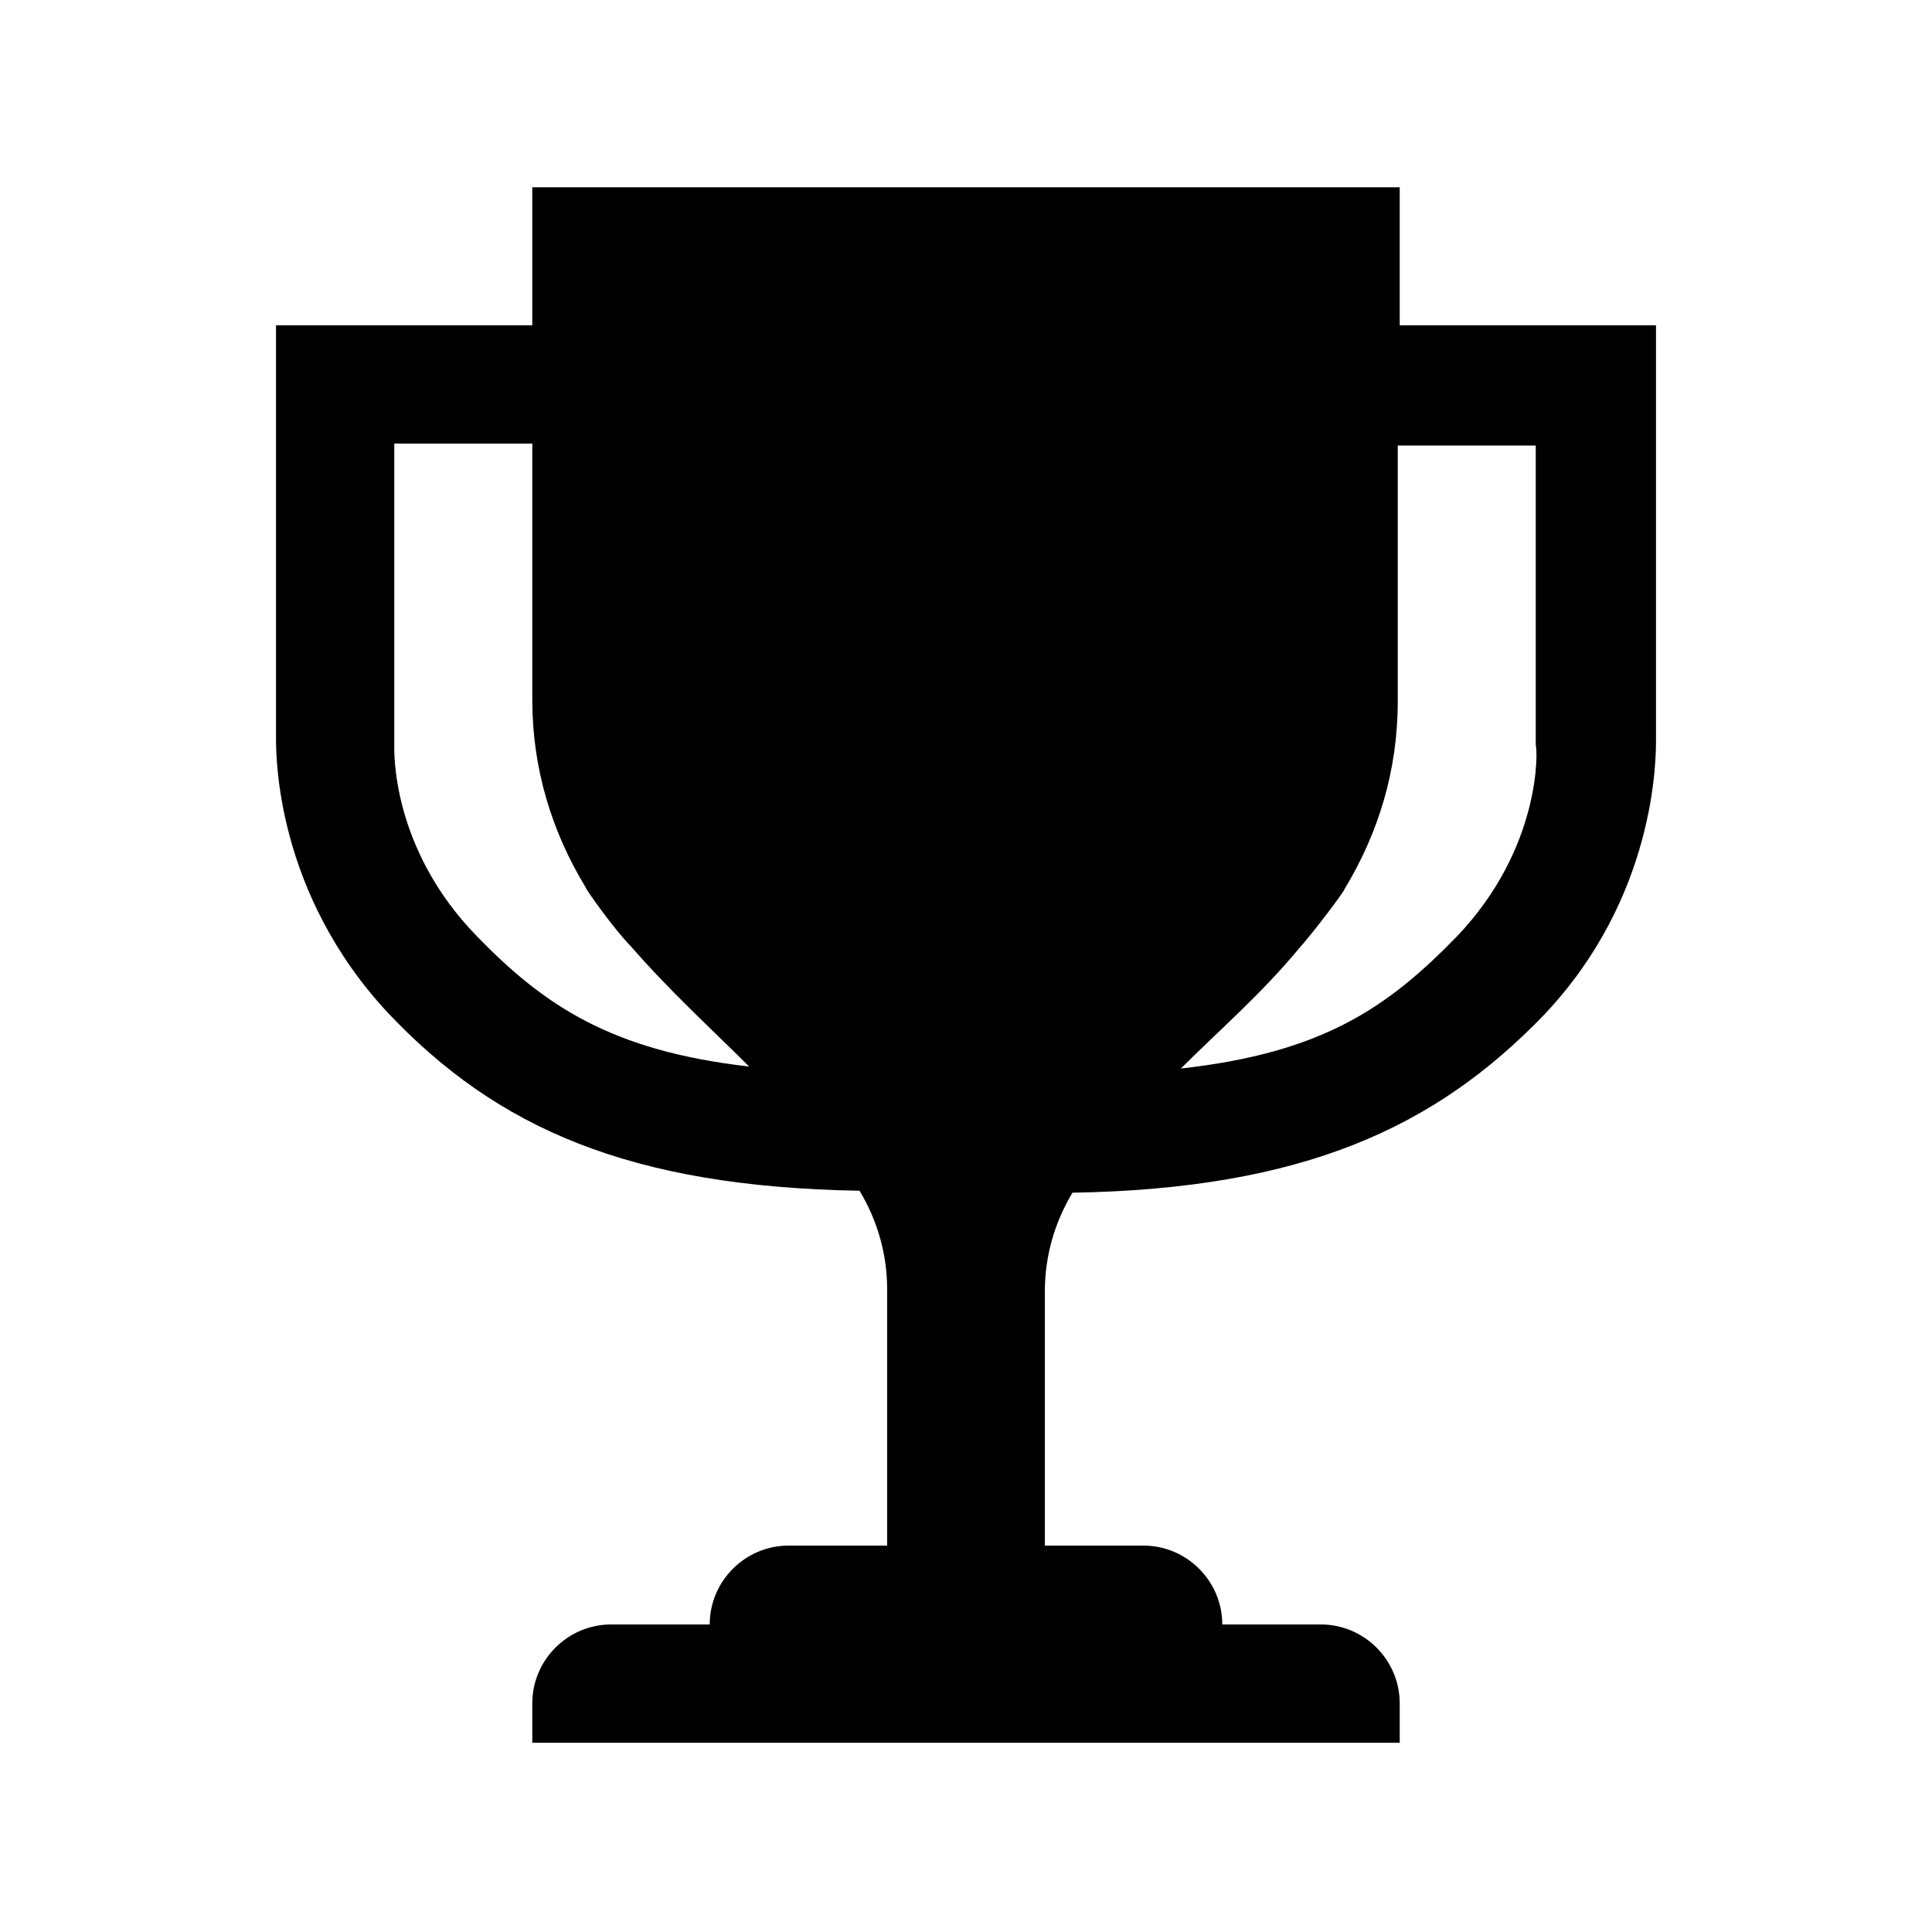 <svg width="98" height="98" xmlns="http://www.w3.org/2000/svg" xmlns:xlink="http://www.w3.org/1999/xlink" xml:space="preserve" overflow="hidden"><g transform="translate(-866 -182)"><g><g><g><g><path d="M939.9 229.5C936.4 233.1 933.1 235.4 925.9 236.2 927.8 234.3 930 232.4 931.9 230.1 932.7 229.2 934.2 227.2 934.2 227.1 935.9 224.3 936.9 221.1 936.9 217.6L936.9 204.6 943.9 204.6 943.9 219.8C944 220 944.2 225 939.9 229.5ZM890.2 229.5C885.8 225 886 220 886 219.8L886 204.5 893 204.5 893 217.5C893 221 894 224.2 895.7 227 895.7 227.1 897.2 229.2 898 230 900 232.3 902.1 234.2 904 236.1 897 235.3 893.6 233 890.2 229.5ZM950 219.5 950 198.5 937 198.5 937 191.5 915 191.5 893 191.5 893 198.5 880 198.5 880 219.4C880 220.4 880 227.3 885.7 233.4 891.2 239.2 897.9 242.2 909.6 242.4 910.5 243.9 911 245.6 911 247.4L911 260.4 906 260.4C903.8 260.4 902 262.2 902 264.4L897 264.4C894.8 264.4 893 266.2 893 268.4L893 270.4 937 270.4 937 268.4C937 266.2 935.2 264.4 933 264.4L928 264.4C928 262.2 926.2 260.4 924 260.4L919 260.4 919 247.5C919 245.7 919.5 244 920.4 242.5 932.1 242.3 938.8 239.2 944.3 233.5 950 227.5 950 220.5 950 219.5Z" fill="#000000" fill-rule="nonzero" fill-opacity="1"/></g></g></g></g></g></svg>

